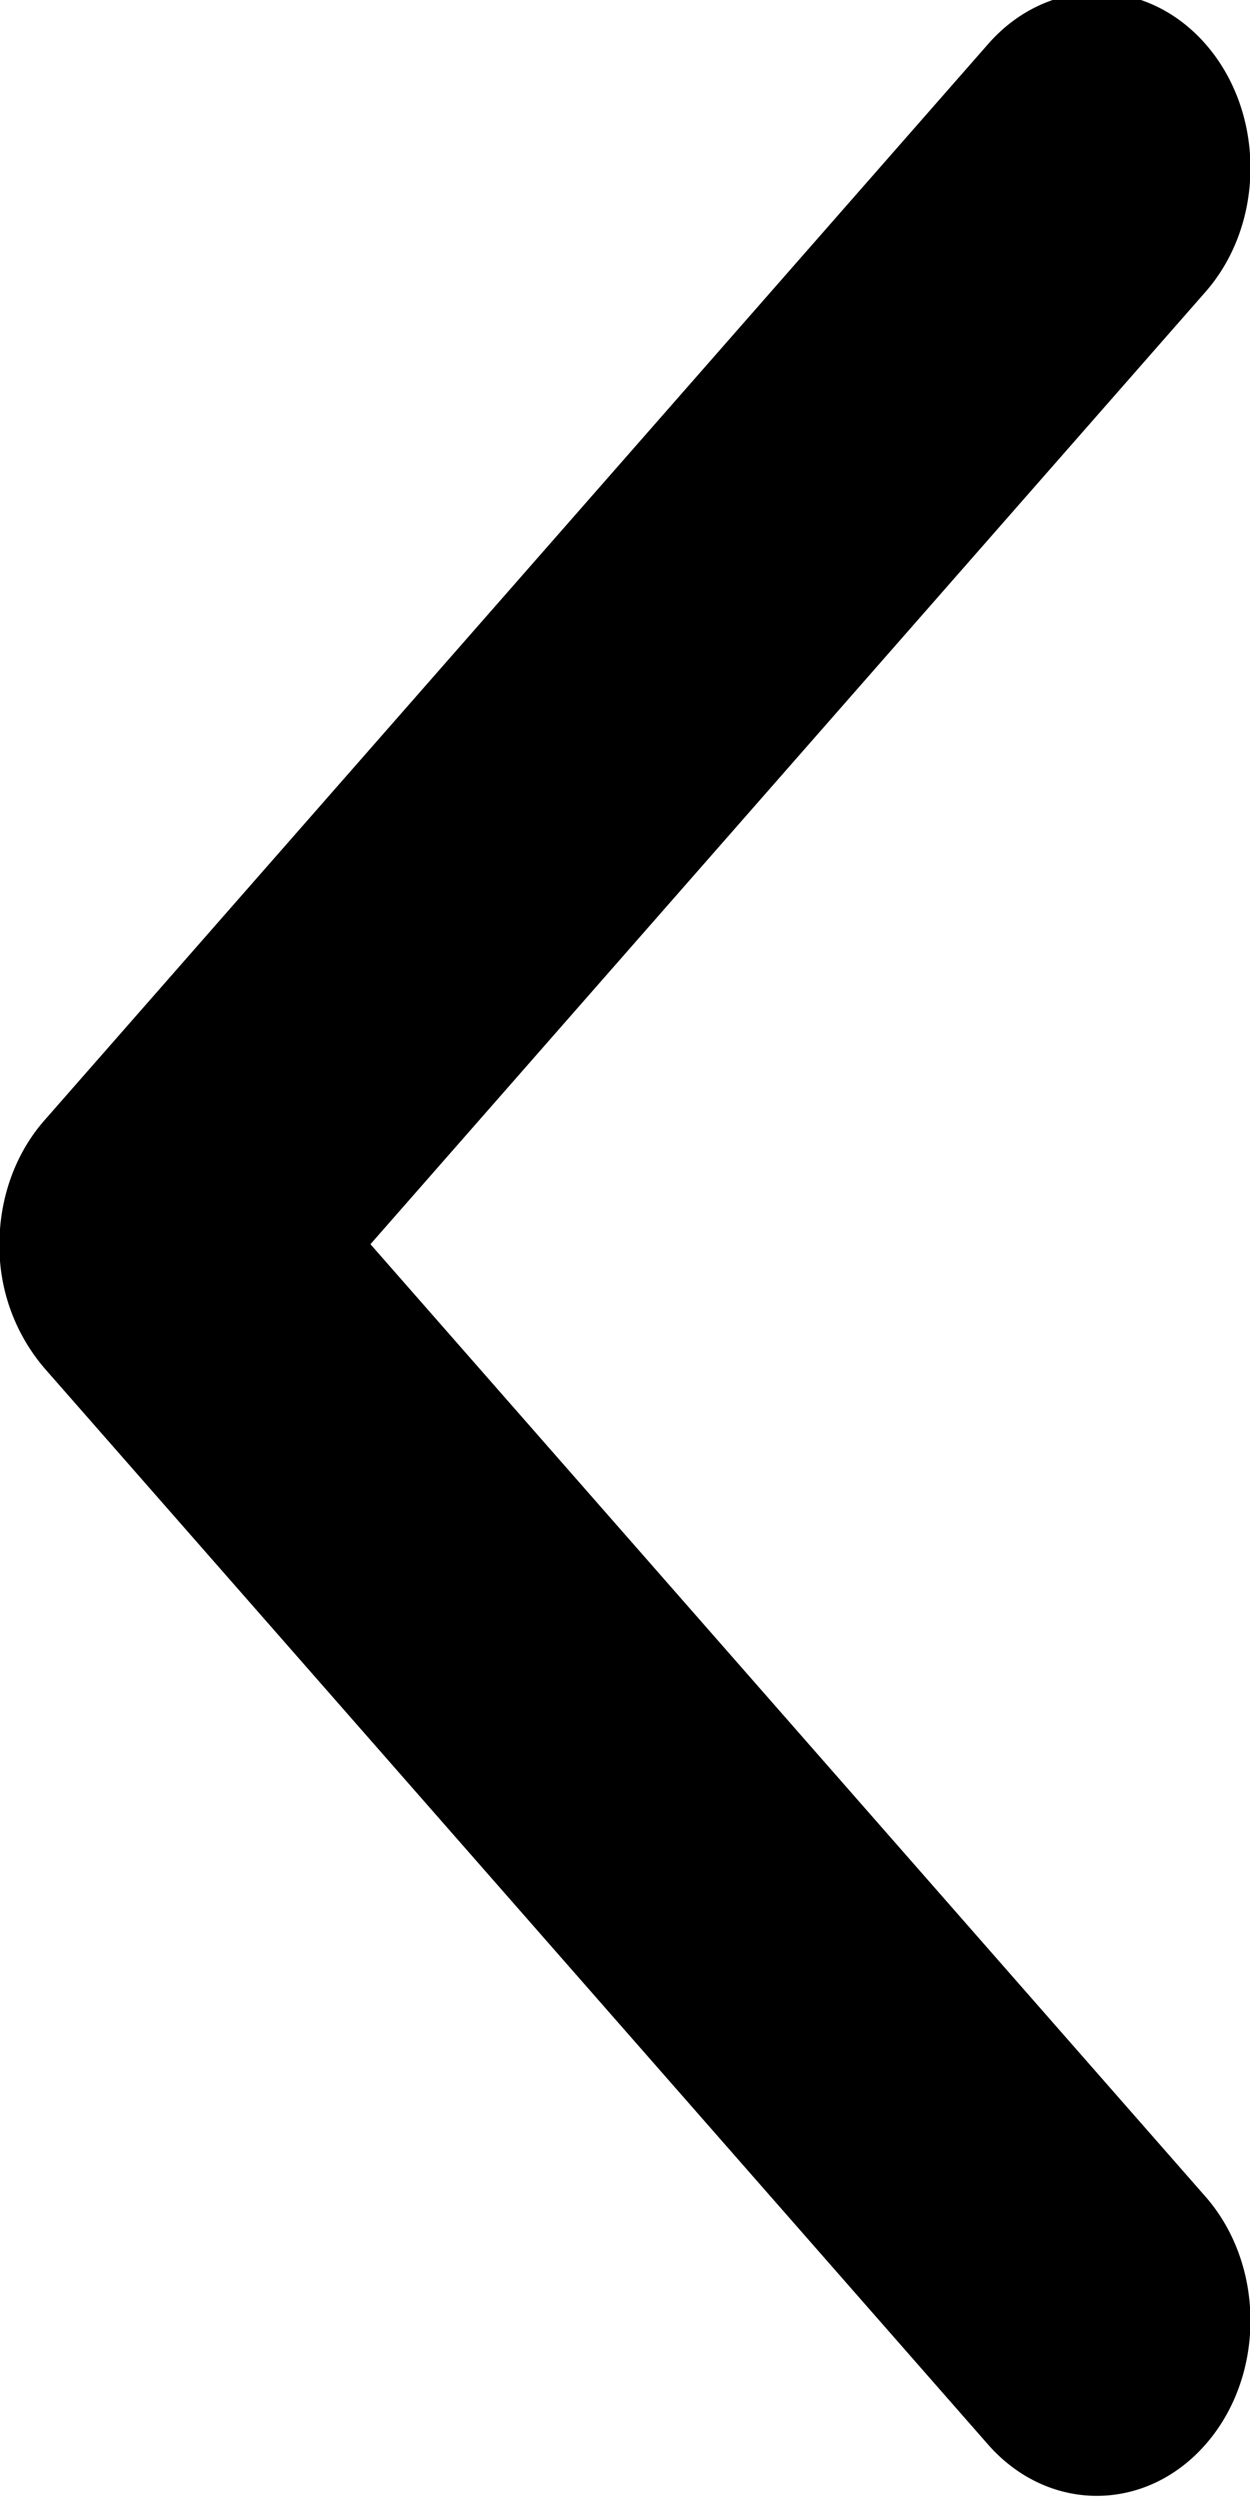 <svg xmlns="http://www.w3.org/2000/svg" width="11" height="22" viewBox="0 0 11 22"><g><g><path fill="#
" d="M.391 9.859L8.696.387c.528-.602 1.384-.602 1.912 0 .528.603.528 1.58 0 2.182l-7.348 8.38 7.348 8.381c.528.603.528 1.58 0 2.182-.528.602-1.384.602-1.913 0L.391 12.04a1.654 1.654 0 0 1-.396-1.09c0-.395.132-.79.396-1.091z"/></g></g></svg>